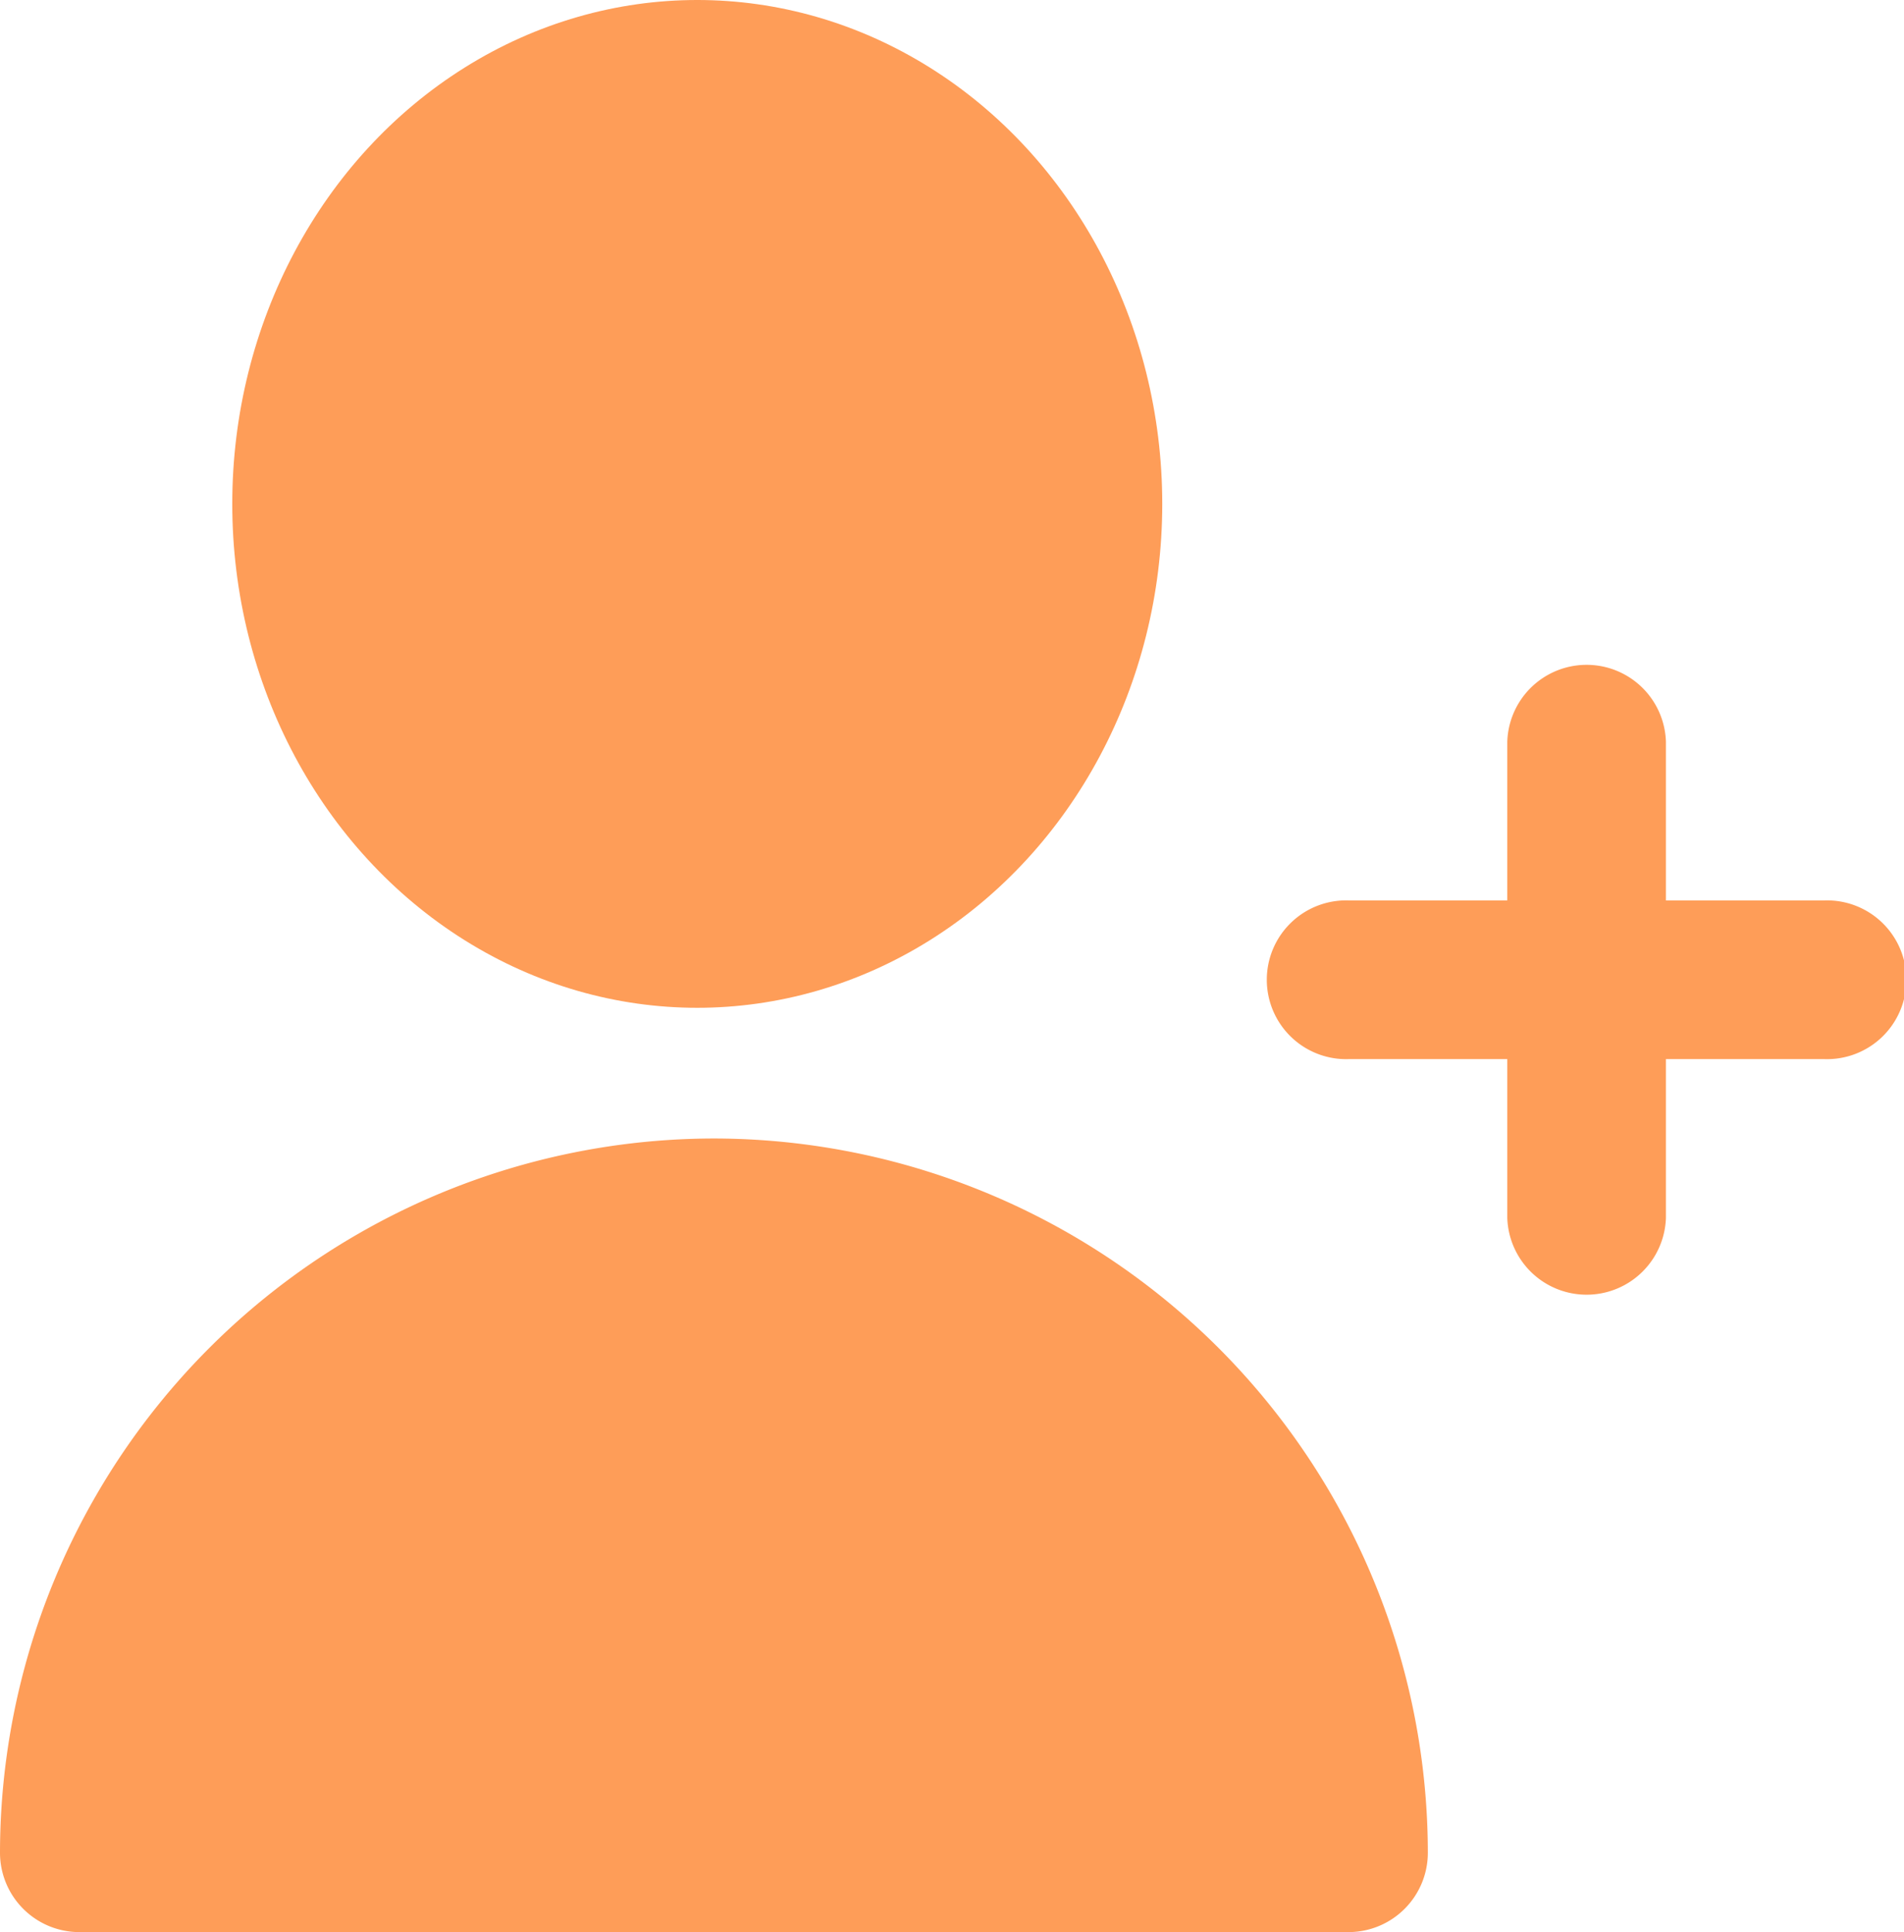 <svg xmlns="http://www.w3.org/2000/svg" width="24.568" height="24.922" viewBox="0 0 24.568 24.922">
  <g id="fi-sr-user-add" transform="translate(0 0.355)">
    <path id="Path_14390" data-name="Path 14390" d="M23.166,11.071H21.118V9.024a1.024,1.024,0,0,0-2.047,0v2.047H17.024a1.024,1.024,0,1,0,0,2.047h2.047v2.047a1.024,1.024,0,0,0,2.047,0V13.118h2.047a1.024,1.024,0,1,0,0-2.047Z" transform="translate(0.378 0.189)" fill="#fe9d58"/>
    <ellipse id="Ellipse_157" data-name="Ellipse 157" cx="6" cy="6.5" rx="6" ry="6.5" transform="translate(2.997 -0.355)" fill="#fe9d58"/>
    <path id="Path_14391" data-name="Path 14391" d="M9.213,14A9.223,9.223,0,0,0,0,23.213a1.024,1.024,0,0,0,1.024,1.024H17.4a1.024,1.024,0,0,0,1.024-1.024A9.223,9.223,0,0,0,9.213,14Z" transform="translate(0 0.331)" fill="#fe9d58"/>
  </g>
</svg>
